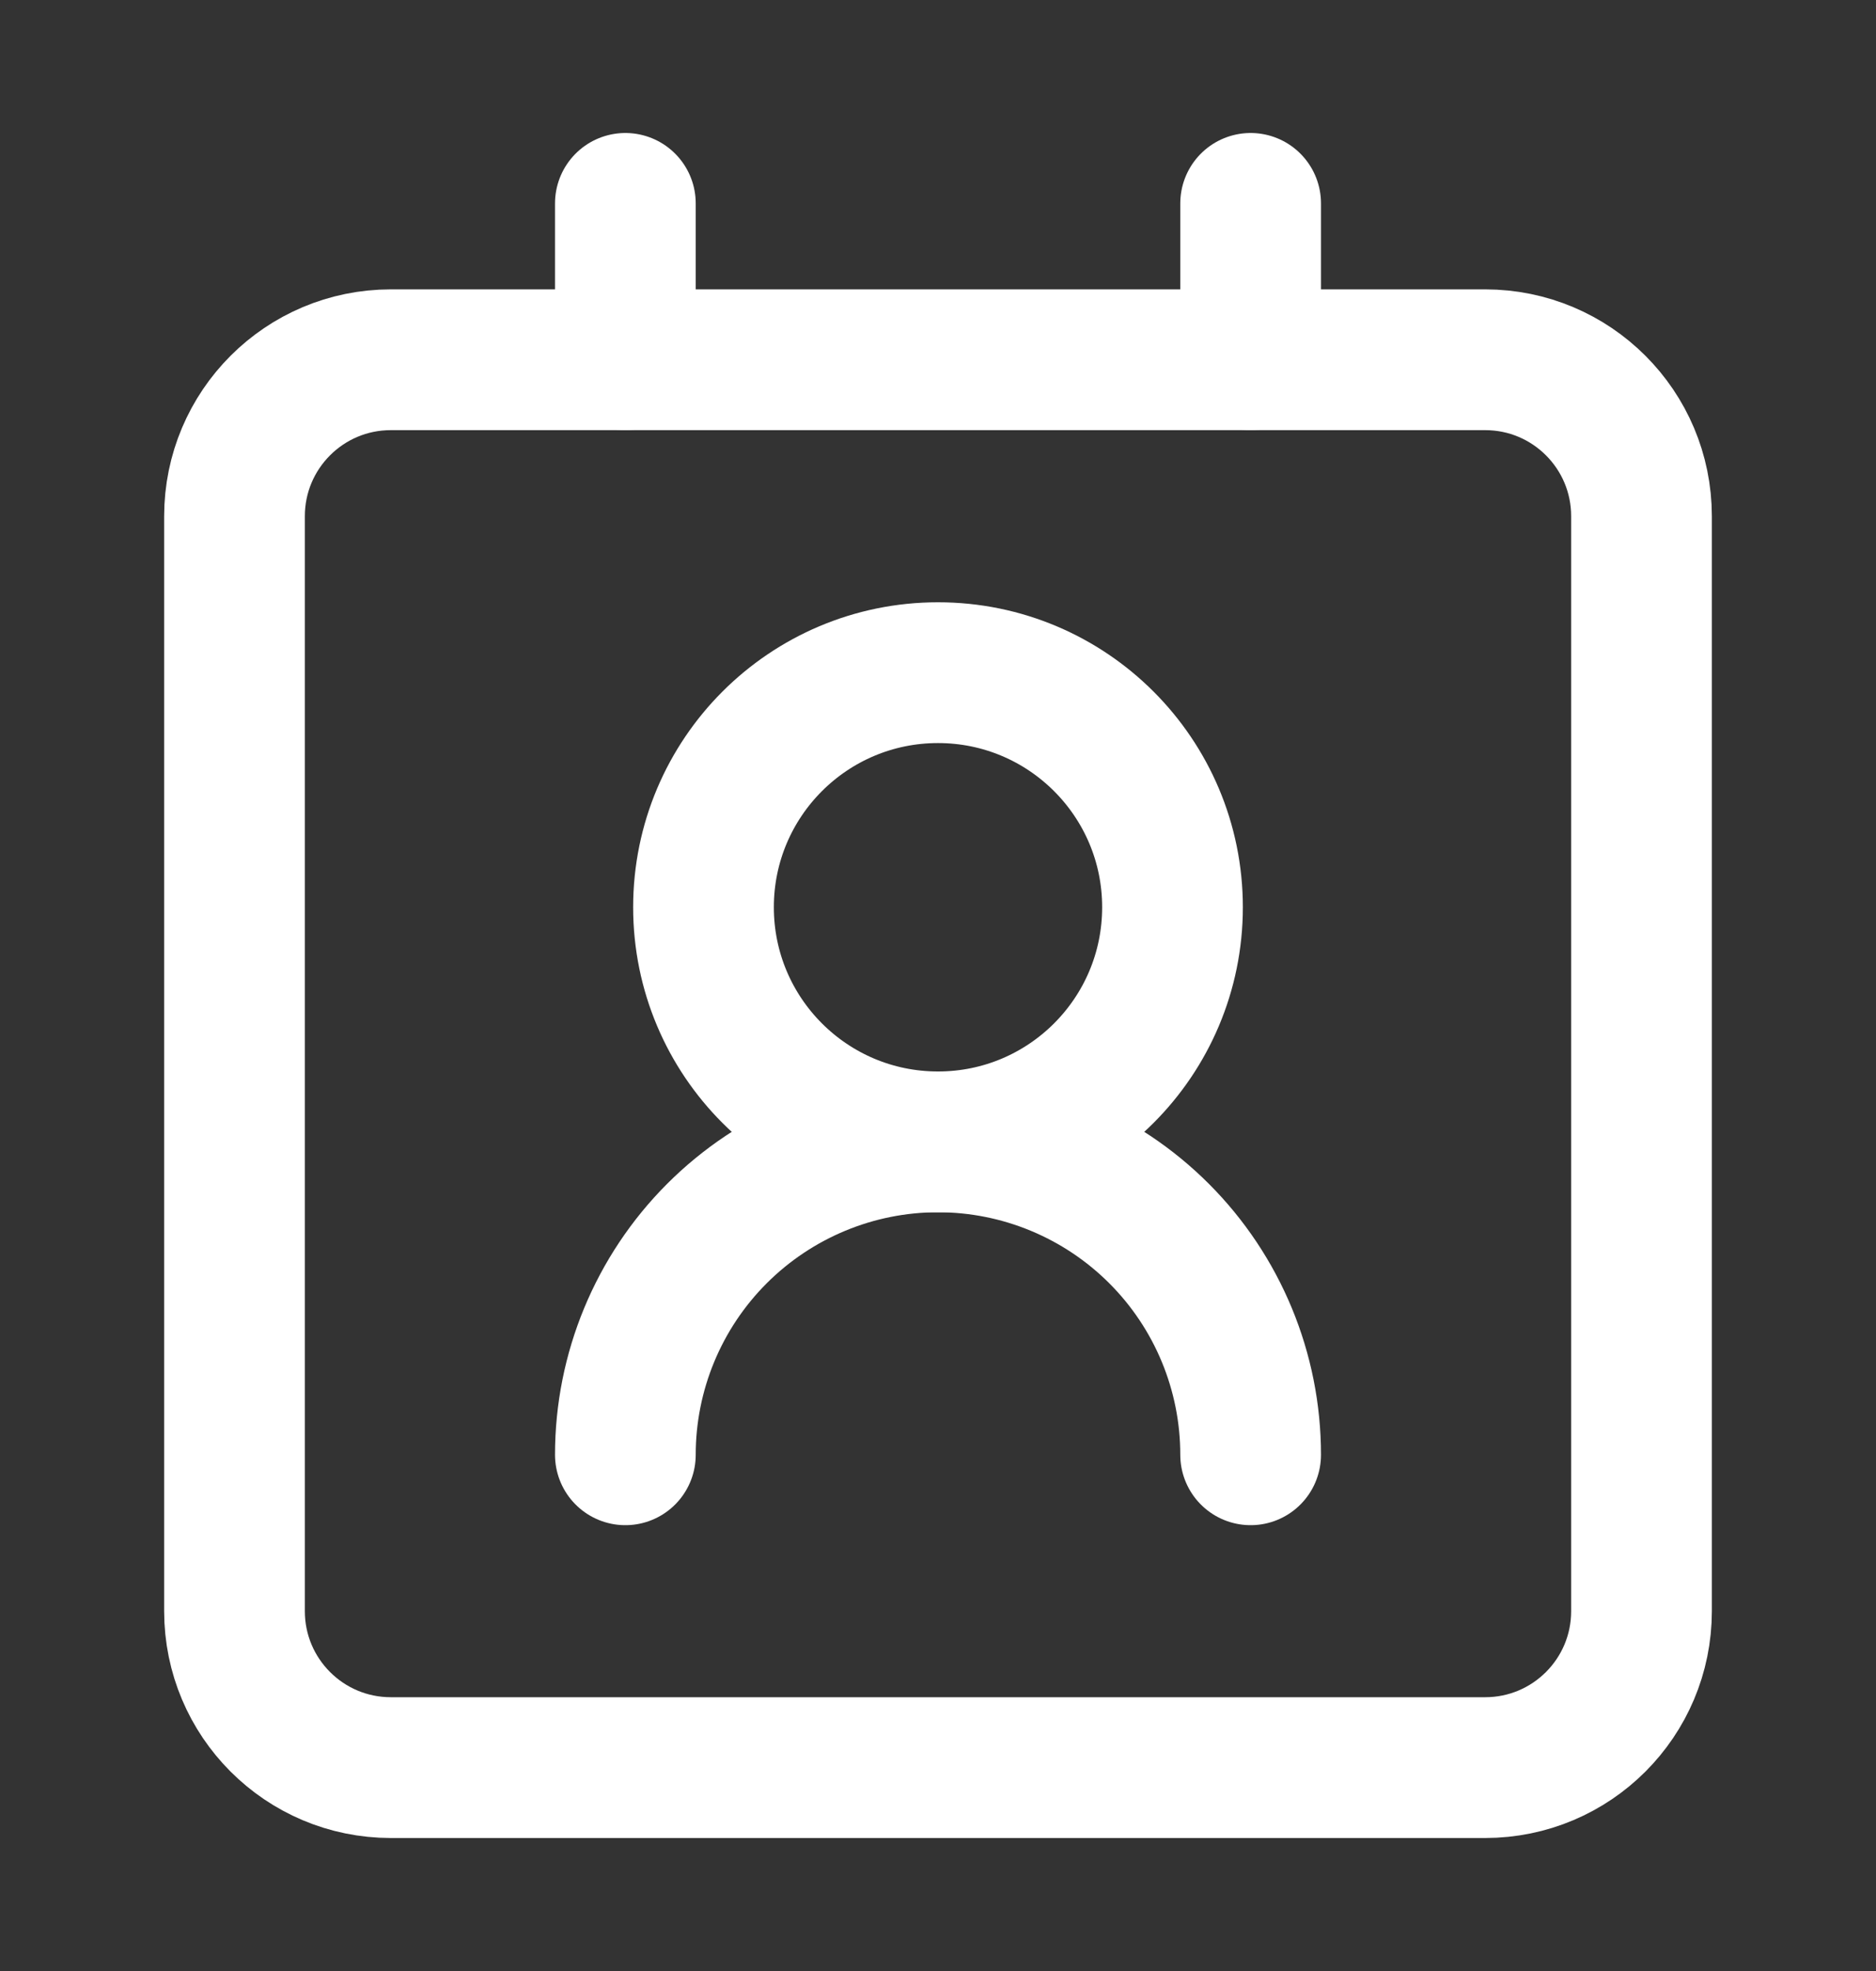 <svg width="20" height="21" viewBox="0 0 20 21" fill="none" xmlns="http://www.w3.org/2000/svg">
<rect x="0" y="0" width="20" height="21" fill="#333333" stroke="none"/>
<path d="M13.333 15.5C13.333 14.616 12.982 13.768 12.357 13.143C11.732 12.518 10.884 12.166 10 12.166C9.116 12.166 8.268 12.518 7.643 13.143C7.018 13.768 6.667 14.616 6.667 15.5" stroke="white" stroke-width="1.5" stroke-linecap="round" stroke-linejoin="round"/>
<path d="M10 12.166C11.381 12.166 12.5 11.047 12.5 9.666C12.5 8.286 11.381 7.167 10 7.167C8.619 7.167 7.5 8.286 7.5 9.666C7.5 11.047 8.619 12.166 10 12.166Z" stroke="white" stroke-width="1.5" stroke-linecap="round" stroke-linejoin="round"/>
<path d="M15.833 3.833H4.167C3.246 3.833 2.5 4.579 2.5 5.5V17.166C2.5 18.087 3.246 18.833 4.167 18.833H15.833C16.754 18.833 17.5 18.087 17.5 17.166V5.5C17.5 4.579 16.754 3.833 15.833 3.833Z" stroke="white" stroke-width="1.5" stroke-linecap="round" stroke-linejoin="round"/>
<path d="M6.667 2.167V3.833M13.333 2.167V3.833" stroke="white" stroke-width="1.5" stroke-linecap="round" stroke-linejoin="round"/>
</svg>
